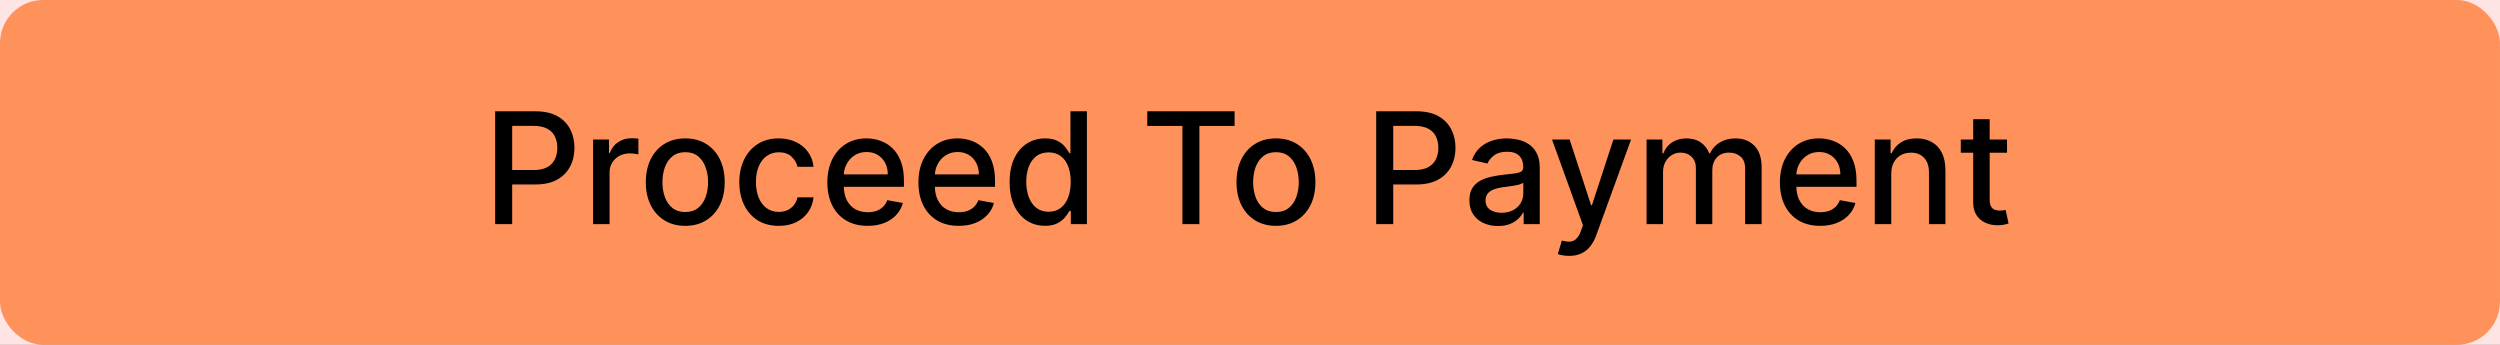 <svg width="290" height="40" viewBox="0 0 290 40" fill="none" xmlns="http://www.w3.org/2000/svg">
<rect width="290" height="40" fill="#1E1E1E"/>
<g clip-path="url(#clip0_0_1)">
<rect width="1440" height="984" transform="translate(-971 -381)" fill="white"/>
<path d="M-33 -291.5C-36.038 -291.5 -38.5 -289.038 -38.5 -286V71C-38.5 74.038 -36.038 76.5 -33 76.5H324C327.038 76.5 329.5 74.038 329.5 71V-286C329.5 -289.038 327.038 -291.5 324 -291.5H-33Z" fill="#FF8585" fill-opacity="0.22" stroke="black"/>
<rect width="290" height="40" rx="5" fill="#FF5C00" fill-opacity="0.6"/>
<path d="M57.438 26V12.909H62.104C63.123 12.909 63.967 13.095 64.636 13.465C65.305 13.836 65.805 14.343 66.138 14.986C66.47 15.626 66.636 16.346 66.636 17.147C66.636 17.952 66.468 18.677 66.131 19.32C65.799 19.959 65.296 20.467 64.623 20.842C63.954 21.212 63.112 21.398 62.098 21.398H58.889V19.723H61.919C62.562 19.723 63.084 19.612 63.485 19.391C63.886 19.165 64.18 18.858 64.367 18.47C64.555 18.082 64.648 17.641 64.648 17.147C64.648 16.653 64.555 16.214 64.367 15.83C64.18 15.447 63.883 15.146 63.479 14.929C63.078 14.712 62.55 14.603 61.894 14.603H59.413V26H57.438ZM68.799 26V16.182H70.646V17.741H70.748C70.927 17.213 71.242 16.798 71.694 16.495C72.15 16.188 72.666 16.035 73.241 16.035C73.36 16.035 73.501 16.039 73.663 16.048C73.829 16.056 73.959 16.067 74.053 16.079V17.908C73.976 17.886 73.84 17.863 73.644 17.837C73.448 17.808 73.252 17.793 73.056 17.793C72.604 17.793 72.201 17.889 71.847 18.08C71.498 18.268 71.221 18.53 71.016 18.866C70.812 19.199 70.71 19.578 70.71 20.004V26H68.799ZM79.491 26.198C78.57 26.198 77.767 25.987 77.081 25.565C76.395 25.143 75.862 24.553 75.483 23.795C75.104 23.036 74.914 22.15 74.914 21.136C74.914 20.117 75.104 19.227 75.483 18.464C75.862 17.701 76.395 17.109 77.081 16.687C77.767 16.265 78.57 16.054 79.491 16.054C80.411 16.054 81.215 16.265 81.901 16.687C82.587 17.109 83.119 17.701 83.499 18.464C83.878 19.227 84.067 20.117 84.067 21.136C84.067 22.15 83.878 23.036 83.499 23.795C83.119 24.553 82.587 25.143 81.901 25.565C81.215 25.987 80.411 26.198 79.491 26.198ZM79.497 24.594C80.094 24.594 80.588 24.436 80.98 24.121C81.372 23.805 81.662 23.386 81.849 22.861C82.041 22.337 82.137 21.76 82.137 21.129C82.137 20.503 82.041 19.928 81.849 19.403C81.662 18.875 81.372 18.451 80.98 18.131C80.588 17.812 80.094 17.652 79.497 17.652C78.896 17.652 78.398 17.812 78.001 18.131C77.609 18.451 77.317 18.875 77.126 19.403C76.938 19.928 76.844 20.503 76.844 21.129C76.844 21.76 76.938 22.337 77.126 22.861C77.317 23.386 77.609 23.805 78.001 24.121C78.398 24.436 78.896 24.594 79.497 24.594ZM90.337 26.198C89.386 26.198 88.568 25.983 87.882 25.553C87.2 25.118 86.676 24.519 86.309 23.756C85.943 22.994 85.76 22.12 85.76 21.136C85.76 20.139 85.947 19.259 86.322 18.496C86.697 17.729 87.226 17.13 87.907 16.7C88.589 16.269 89.393 16.054 90.317 16.054C91.063 16.054 91.728 16.192 92.312 16.47C92.895 16.742 93.366 17.126 93.724 17.62C94.087 18.114 94.302 18.692 94.37 19.352H92.51C92.407 18.892 92.173 18.496 91.807 18.163C91.444 17.831 90.959 17.665 90.349 17.665C89.817 17.665 89.35 17.805 88.949 18.087C88.553 18.364 88.244 18.76 88.022 19.276C87.801 19.787 87.69 20.392 87.69 21.091C87.69 21.807 87.799 22.425 88.016 22.945C88.234 23.465 88.54 23.867 88.937 24.153C89.337 24.438 89.808 24.581 90.349 24.581C90.712 24.581 91.04 24.515 91.334 24.383C91.632 24.246 91.881 24.053 92.082 23.801C92.286 23.55 92.429 23.247 92.51 22.893H94.37C94.302 23.528 94.095 24.095 93.75 24.594C93.405 25.092 92.942 25.484 92.363 25.77C91.787 26.055 91.112 26.198 90.337 26.198ZM100.645 26.198C99.678 26.198 98.845 25.991 98.146 25.578C97.451 25.16 96.914 24.575 96.535 23.82C96.16 23.062 95.973 22.173 95.973 21.155C95.973 20.149 96.16 19.263 96.535 18.496C96.914 17.729 97.443 17.13 98.12 16.7C98.802 16.269 99.599 16.054 100.511 16.054C101.065 16.054 101.602 16.146 102.122 16.329C102.642 16.512 103.108 16.8 103.522 17.192C103.935 17.584 104.261 18.093 104.5 18.72C104.738 19.342 104.858 20.098 104.858 20.989V21.666H97.053V20.234H102.985C102.985 19.732 102.882 19.286 102.678 18.898C102.473 18.506 102.186 18.197 101.815 17.972C101.449 17.746 101.018 17.633 100.524 17.633C99.987 17.633 99.518 17.765 99.118 18.029C98.721 18.289 98.414 18.63 98.197 19.052C97.984 19.47 97.877 19.923 97.877 20.413V21.532C97.877 22.188 97.993 22.746 98.223 23.207C98.457 23.667 98.783 24.018 99.201 24.261C99.618 24.5 100.106 24.619 100.664 24.619C101.027 24.619 101.357 24.568 101.655 24.466C101.953 24.359 102.211 24.202 102.429 23.993C102.646 23.784 102.812 23.526 102.927 23.22L104.736 23.546C104.591 24.078 104.331 24.545 103.956 24.945C103.586 25.342 103.119 25.651 102.556 25.872C101.998 26.09 101.361 26.198 100.645 26.198ZM111.21 26.198C110.242 26.198 109.409 25.991 108.71 25.578C108.016 25.16 107.479 24.575 107.1 23.82C106.725 23.062 106.537 22.173 106.537 21.155C106.537 20.149 106.725 19.263 107.1 18.496C107.479 17.729 108.007 17.13 108.685 16.7C109.367 16.269 110.164 16.054 111.075 16.054C111.629 16.054 112.166 16.146 112.686 16.329C113.206 16.512 113.673 16.8 114.086 17.192C114.499 17.584 114.825 18.093 115.064 18.72C115.303 19.342 115.422 20.098 115.422 20.989V21.666H107.617V20.234H113.549C113.549 19.732 113.447 19.286 113.242 18.898C113.038 18.506 112.75 18.197 112.379 17.972C112.013 17.746 111.583 17.633 111.088 17.633C110.551 17.633 110.083 17.765 109.682 18.029C109.286 18.289 108.979 18.63 108.762 19.052C108.548 19.47 108.442 19.923 108.442 20.413V21.532C108.442 22.188 108.557 22.746 108.787 23.207C109.021 23.667 109.347 24.018 109.765 24.261C110.183 24.5 110.671 24.619 111.229 24.619C111.591 24.619 111.921 24.568 112.22 24.466C112.518 24.359 112.776 24.202 112.993 23.993C113.21 23.784 113.377 23.526 113.492 23.22L115.301 23.546C115.156 24.078 114.896 24.545 114.521 24.945C114.15 25.342 113.683 25.651 113.121 25.872C112.563 26.09 111.926 26.198 111.21 26.198ZM121.218 26.192C120.425 26.192 119.718 25.989 119.096 25.584C118.478 25.175 117.992 24.594 117.638 23.84C117.289 23.081 117.114 22.171 117.114 21.11C117.114 20.049 117.291 19.141 117.645 18.387C118.003 17.633 118.493 17.055 119.115 16.655C119.737 16.254 120.442 16.054 121.231 16.054C121.84 16.054 122.33 16.156 122.701 16.361C123.076 16.561 123.366 16.796 123.57 17.064C123.779 17.332 123.941 17.569 124.056 17.773H124.171V12.909H126.082V26H124.216V24.472H124.056C123.941 24.681 123.775 24.92 123.558 25.188C123.344 25.457 123.05 25.691 122.675 25.891C122.3 26.092 121.815 26.192 121.218 26.192ZM121.64 24.562C122.19 24.562 122.654 24.417 123.033 24.127C123.417 23.833 123.707 23.426 123.903 22.906C124.103 22.386 124.203 21.781 124.203 21.091C124.203 20.409 124.105 19.812 123.909 19.301C123.713 18.79 123.425 18.391 123.046 18.106C122.667 17.82 122.198 17.678 121.64 17.678C121.065 17.678 120.585 17.827 120.202 18.125C119.818 18.423 119.528 18.83 119.332 19.346C119.141 19.861 119.045 20.443 119.045 21.091C119.045 21.747 119.143 22.337 119.339 22.861C119.535 23.386 119.825 23.801 120.208 24.108C120.596 24.41 121.073 24.562 121.64 24.562ZM133.082 14.609V12.909H143.213V14.609H139.129V26H137.16V14.609H133.082ZM148.01 26.198C147.09 26.198 146.287 25.987 145.6 25.565C144.914 25.143 144.382 24.553 144.002 23.795C143.623 23.036 143.434 22.15 143.434 21.136C143.434 20.117 143.623 19.227 144.002 18.464C144.382 17.701 144.914 17.109 145.6 16.687C146.287 16.265 147.09 16.054 148.01 16.054C148.931 16.054 149.734 16.265 150.42 16.687C151.106 17.109 151.639 17.701 152.018 18.464C152.397 19.227 152.587 20.117 152.587 21.136C152.587 22.15 152.397 23.036 152.018 23.795C151.639 24.553 151.106 25.143 150.42 25.565C149.734 25.987 148.931 26.198 148.01 26.198ZM148.017 24.594C148.613 24.594 149.108 24.436 149.5 24.121C149.892 23.805 150.181 23.386 150.369 22.861C150.561 22.337 150.657 21.76 150.657 21.129C150.657 20.503 150.561 19.928 150.369 19.403C150.181 18.875 149.892 18.451 149.5 18.131C149.108 17.812 148.613 17.652 148.017 17.652C147.416 17.652 146.917 17.812 146.521 18.131C146.129 18.451 145.837 18.875 145.645 19.403C145.458 19.928 145.364 20.503 145.364 21.129C145.364 21.76 145.458 22.337 145.645 22.861C145.837 23.386 146.129 23.805 146.521 24.121C146.917 24.436 147.416 24.594 148.017 24.594ZM159.637 26V12.909H164.304C165.322 12.909 166.166 13.095 166.835 13.465C167.504 13.836 168.005 14.343 168.337 14.986C168.669 15.626 168.836 16.346 168.836 17.147C168.836 17.952 168.667 18.677 168.331 19.32C167.998 19.959 167.495 20.467 166.822 20.842C166.153 21.212 165.311 21.398 164.297 21.398H161.088V19.723H164.118C164.762 19.723 165.284 19.612 165.684 19.391C166.085 19.165 166.379 18.858 166.566 18.47C166.754 18.082 166.848 17.641 166.848 17.147C166.848 16.653 166.754 16.214 166.566 15.83C166.379 15.447 166.083 15.146 165.678 14.929C165.277 14.712 164.749 14.603 164.093 14.603H161.613V26H159.637ZM173.767 26.217C173.145 26.217 172.582 26.102 172.08 25.872C171.577 25.638 171.178 25.299 170.884 24.856C170.594 24.413 170.45 23.869 170.45 23.226C170.45 22.672 170.556 22.216 170.769 21.858C170.982 21.5 171.27 21.217 171.632 21.008C171.994 20.799 172.399 20.641 172.847 20.535C173.294 20.428 173.75 20.347 174.214 20.292C174.803 20.224 175.28 20.168 175.646 20.126C176.013 20.079 176.279 20.004 176.445 19.902C176.612 19.8 176.695 19.634 176.695 19.403V19.359C176.695 18.8 176.537 18.368 176.222 18.061C175.911 17.754 175.446 17.601 174.828 17.601C174.185 17.601 173.678 17.744 173.307 18.029C172.94 18.31 172.687 18.624 172.546 18.969L170.75 18.56C170.963 17.963 171.274 17.482 171.683 17.115C172.097 16.744 172.572 16.476 173.109 16.31C173.646 16.139 174.21 16.054 174.803 16.054C175.195 16.054 175.61 16.101 176.049 16.195C176.492 16.284 176.906 16.45 177.289 16.693C177.677 16.936 177.994 17.283 178.241 17.735C178.489 18.183 178.612 18.764 178.612 19.48V26H176.746V24.658H176.669C176.545 24.905 176.36 25.148 176.113 25.386C175.866 25.625 175.548 25.823 175.161 25.981C174.773 26.139 174.308 26.217 173.767 26.217ZM174.183 24.683C174.711 24.683 175.163 24.579 175.538 24.37C175.917 24.161 176.205 23.889 176.401 23.552C176.601 23.211 176.701 22.847 176.701 22.459V21.193C176.633 21.261 176.501 21.325 176.305 21.385C176.113 21.44 175.893 21.489 175.646 21.532C175.399 21.57 175.158 21.607 174.924 21.641C174.69 21.671 174.494 21.696 174.336 21.717C173.965 21.764 173.626 21.843 173.32 21.954C173.017 22.065 172.774 22.224 172.591 22.433C172.412 22.638 172.322 22.91 172.322 23.251C172.322 23.724 172.497 24.082 172.847 24.325C173.196 24.564 173.641 24.683 174.183 24.683ZM182.014 29.682C181.729 29.682 181.469 29.658 181.235 29.611C181 29.569 180.825 29.522 180.71 29.471L181.171 27.905C181.52 27.999 181.831 28.039 182.104 28.026C182.377 28.014 182.617 27.911 182.826 27.72C183.039 27.528 183.227 27.215 183.389 26.78L183.625 26.128L180.033 16.182H182.078L184.565 23.801H184.667L187.154 16.182H189.205L185.159 27.31C184.972 27.822 184.733 28.254 184.443 28.608C184.154 28.966 183.808 29.234 183.408 29.413C183.007 29.592 182.543 29.682 182.014 29.682ZM191.002 26V16.182H192.836V17.78H192.958C193.162 17.239 193.497 16.817 193.961 16.514C194.426 16.207 194.982 16.054 195.629 16.054C196.286 16.054 196.835 16.207 197.279 16.514C197.726 16.821 198.056 17.243 198.269 17.78H198.372C198.606 17.256 198.979 16.838 199.49 16.527C200.002 16.212 200.611 16.054 201.318 16.054C202.209 16.054 202.936 16.333 203.498 16.891C204.065 17.45 204.348 18.291 204.348 19.416V26H202.437V19.595C202.437 18.93 202.256 18.449 201.894 18.151C201.531 17.852 201.099 17.703 200.596 17.703C199.974 17.703 199.49 17.895 199.145 18.278C198.8 18.658 198.627 19.146 198.627 19.742V26H196.722V19.474C196.722 18.941 196.556 18.513 196.224 18.189C195.892 17.865 195.459 17.703 194.926 17.703C194.564 17.703 194.23 17.799 193.923 17.991C193.62 18.178 193.375 18.44 193.188 18.777C193.004 19.114 192.913 19.504 192.913 19.947V26H191.002ZM211.141 26.198C210.174 26.198 209.341 25.991 208.642 25.578C207.947 25.16 207.411 24.575 207.031 23.82C206.656 23.062 206.469 22.173 206.469 21.155C206.469 20.149 206.656 19.263 207.031 18.496C207.411 17.729 207.939 17.13 208.616 16.7C209.298 16.269 210.095 16.054 211.007 16.054C211.561 16.054 212.098 16.146 212.618 16.329C213.138 16.512 213.604 16.8 214.018 17.192C214.431 17.584 214.757 18.093 214.996 18.72C215.234 19.342 215.354 20.098 215.354 20.989V21.666H207.549V20.234H213.481C213.481 19.732 213.379 19.286 213.174 18.898C212.969 18.506 212.682 18.197 212.311 17.972C211.945 17.746 211.514 17.633 211.02 17.633C210.483 17.633 210.014 17.765 209.614 18.029C209.217 18.289 208.911 18.63 208.693 19.052C208.48 19.47 208.374 19.923 208.374 20.413V21.532C208.374 22.188 208.489 22.746 208.719 23.207C208.953 23.667 209.279 24.018 209.697 24.261C210.114 24.5 210.602 24.619 211.161 24.619C211.523 24.619 211.853 24.568 212.151 24.466C212.45 24.359 212.707 24.202 212.925 23.993C213.142 23.784 213.308 23.526 213.423 23.22L215.232 23.546C215.087 24.078 214.827 24.545 214.452 24.945C214.082 25.342 213.615 25.651 213.053 25.872C212.494 26.09 211.857 26.198 211.141 26.198ZM219.385 20.171V26H217.474V16.182H219.309V17.78H219.43C219.656 17.26 220.01 16.842 220.491 16.527C220.977 16.212 221.589 16.054 222.326 16.054C222.995 16.054 223.581 16.195 224.084 16.476C224.586 16.753 224.976 17.166 225.253 17.716C225.53 18.266 225.669 18.945 225.669 19.755V26H223.758V19.985C223.758 19.273 223.572 18.717 223.202 18.317C222.831 17.912 222.322 17.709 221.674 17.709C221.231 17.709 220.836 17.805 220.491 17.997C220.15 18.189 219.88 18.47 219.68 18.841C219.483 19.207 219.385 19.651 219.385 20.171ZM232.815 16.182V17.716H227.452V16.182H232.815ZM228.89 13.829H230.802V23.117C230.802 23.488 230.857 23.767 230.968 23.954C231.079 24.138 231.221 24.264 231.396 24.332C231.575 24.396 231.769 24.428 231.978 24.428C232.131 24.428 232.265 24.417 232.381 24.396C232.496 24.374 232.585 24.357 232.649 24.345L232.994 25.923C232.883 25.966 232.726 26.009 232.521 26.051C232.317 26.098 232.061 26.124 231.754 26.128C231.251 26.136 230.782 26.047 230.348 25.859C229.913 25.672 229.562 25.382 229.293 24.99C229.025 24.598 228.89 24.106 228.89 23.514V13.829Z" fill="black"/>
</g>
<defs>
<clipPath id="clip0_0_1">
<rect width="1440" height="984" fill="white" transform="translate(-971 -381)"/>
</clipPath>
</defs>
</svg>
